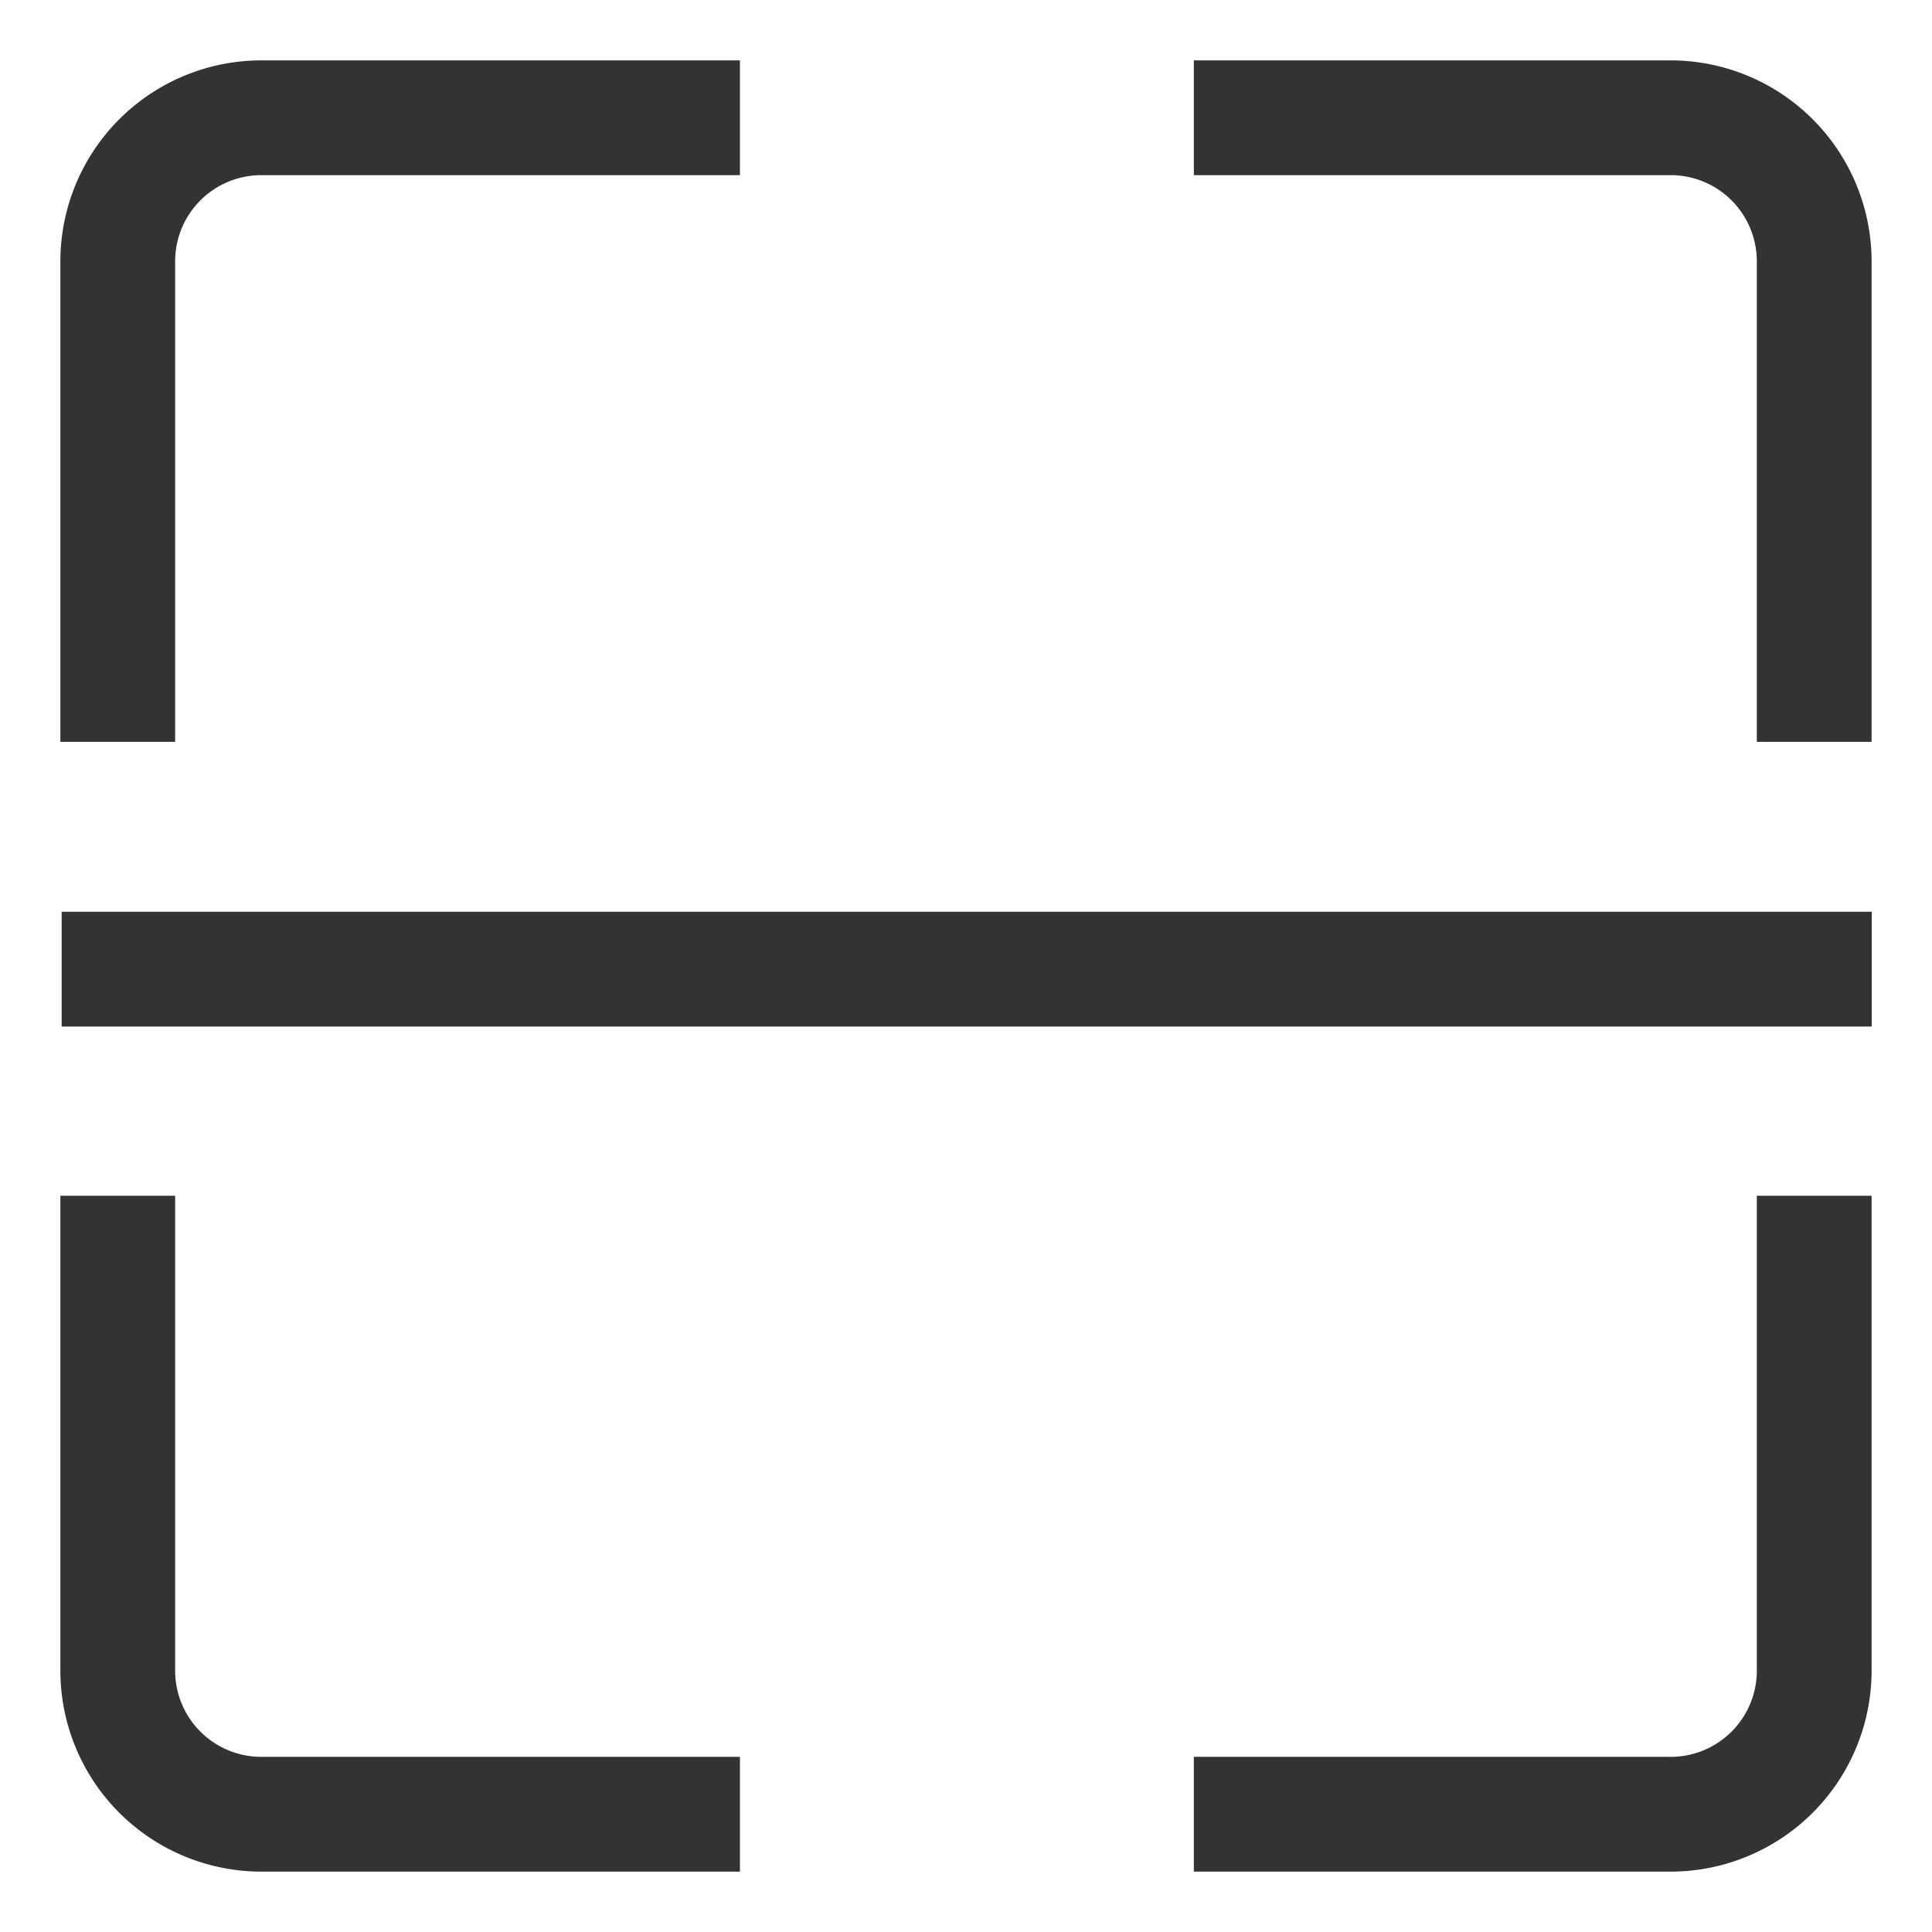 <?xml version="1.0" standalone="no"?><!DOCTYPE svg PUBLIC "-//W3C//DTD SVG 1.1//EN" "http://www.w3.org/Graphics/SVG/1.1/DTD/svg11.dtd"><svg t="1642506849359" class="icon" viewBox="0 0 1024 1024" version="1.1" xmlns="http://www.w3.org/2000/svg" p-id="1311" xmlns:xlink="http://www.w3.org/1999/xlink" width="64" height="64"><defs><style type="text/css"></style></defs><path d="M392.177 992H138.454a106.568 106.568 0 0 1-106.454-106.454V633.781h60.831v251.765a45.671 45.671 0 0 0 45.623 45.623h253.723zM885.527 992H632.764v-60.831h252.763a45.671 45.671 0 0 0 45.623-45.623V633.781h60.831v251.765a106.568 106.568 0 0 1-106.454 106.454zM991.981 393.185h-60.831v-254.73a45.671 45.671 0 0 0-45.623-45.623H632.764v-60.831h252.763a106.568 106.568 0 0 1 106.454 106.454zM92.831 393.185H32v-254.73a106.568 106.568 0 0 1 106.454-106.454h253.723v60.831H138.454a45.671 45.671 0 0 0-45.623 45.623zM32.684 483.253h959.363v60.831H32.684z" fill="#333333" p-id="1312"></path></svg>